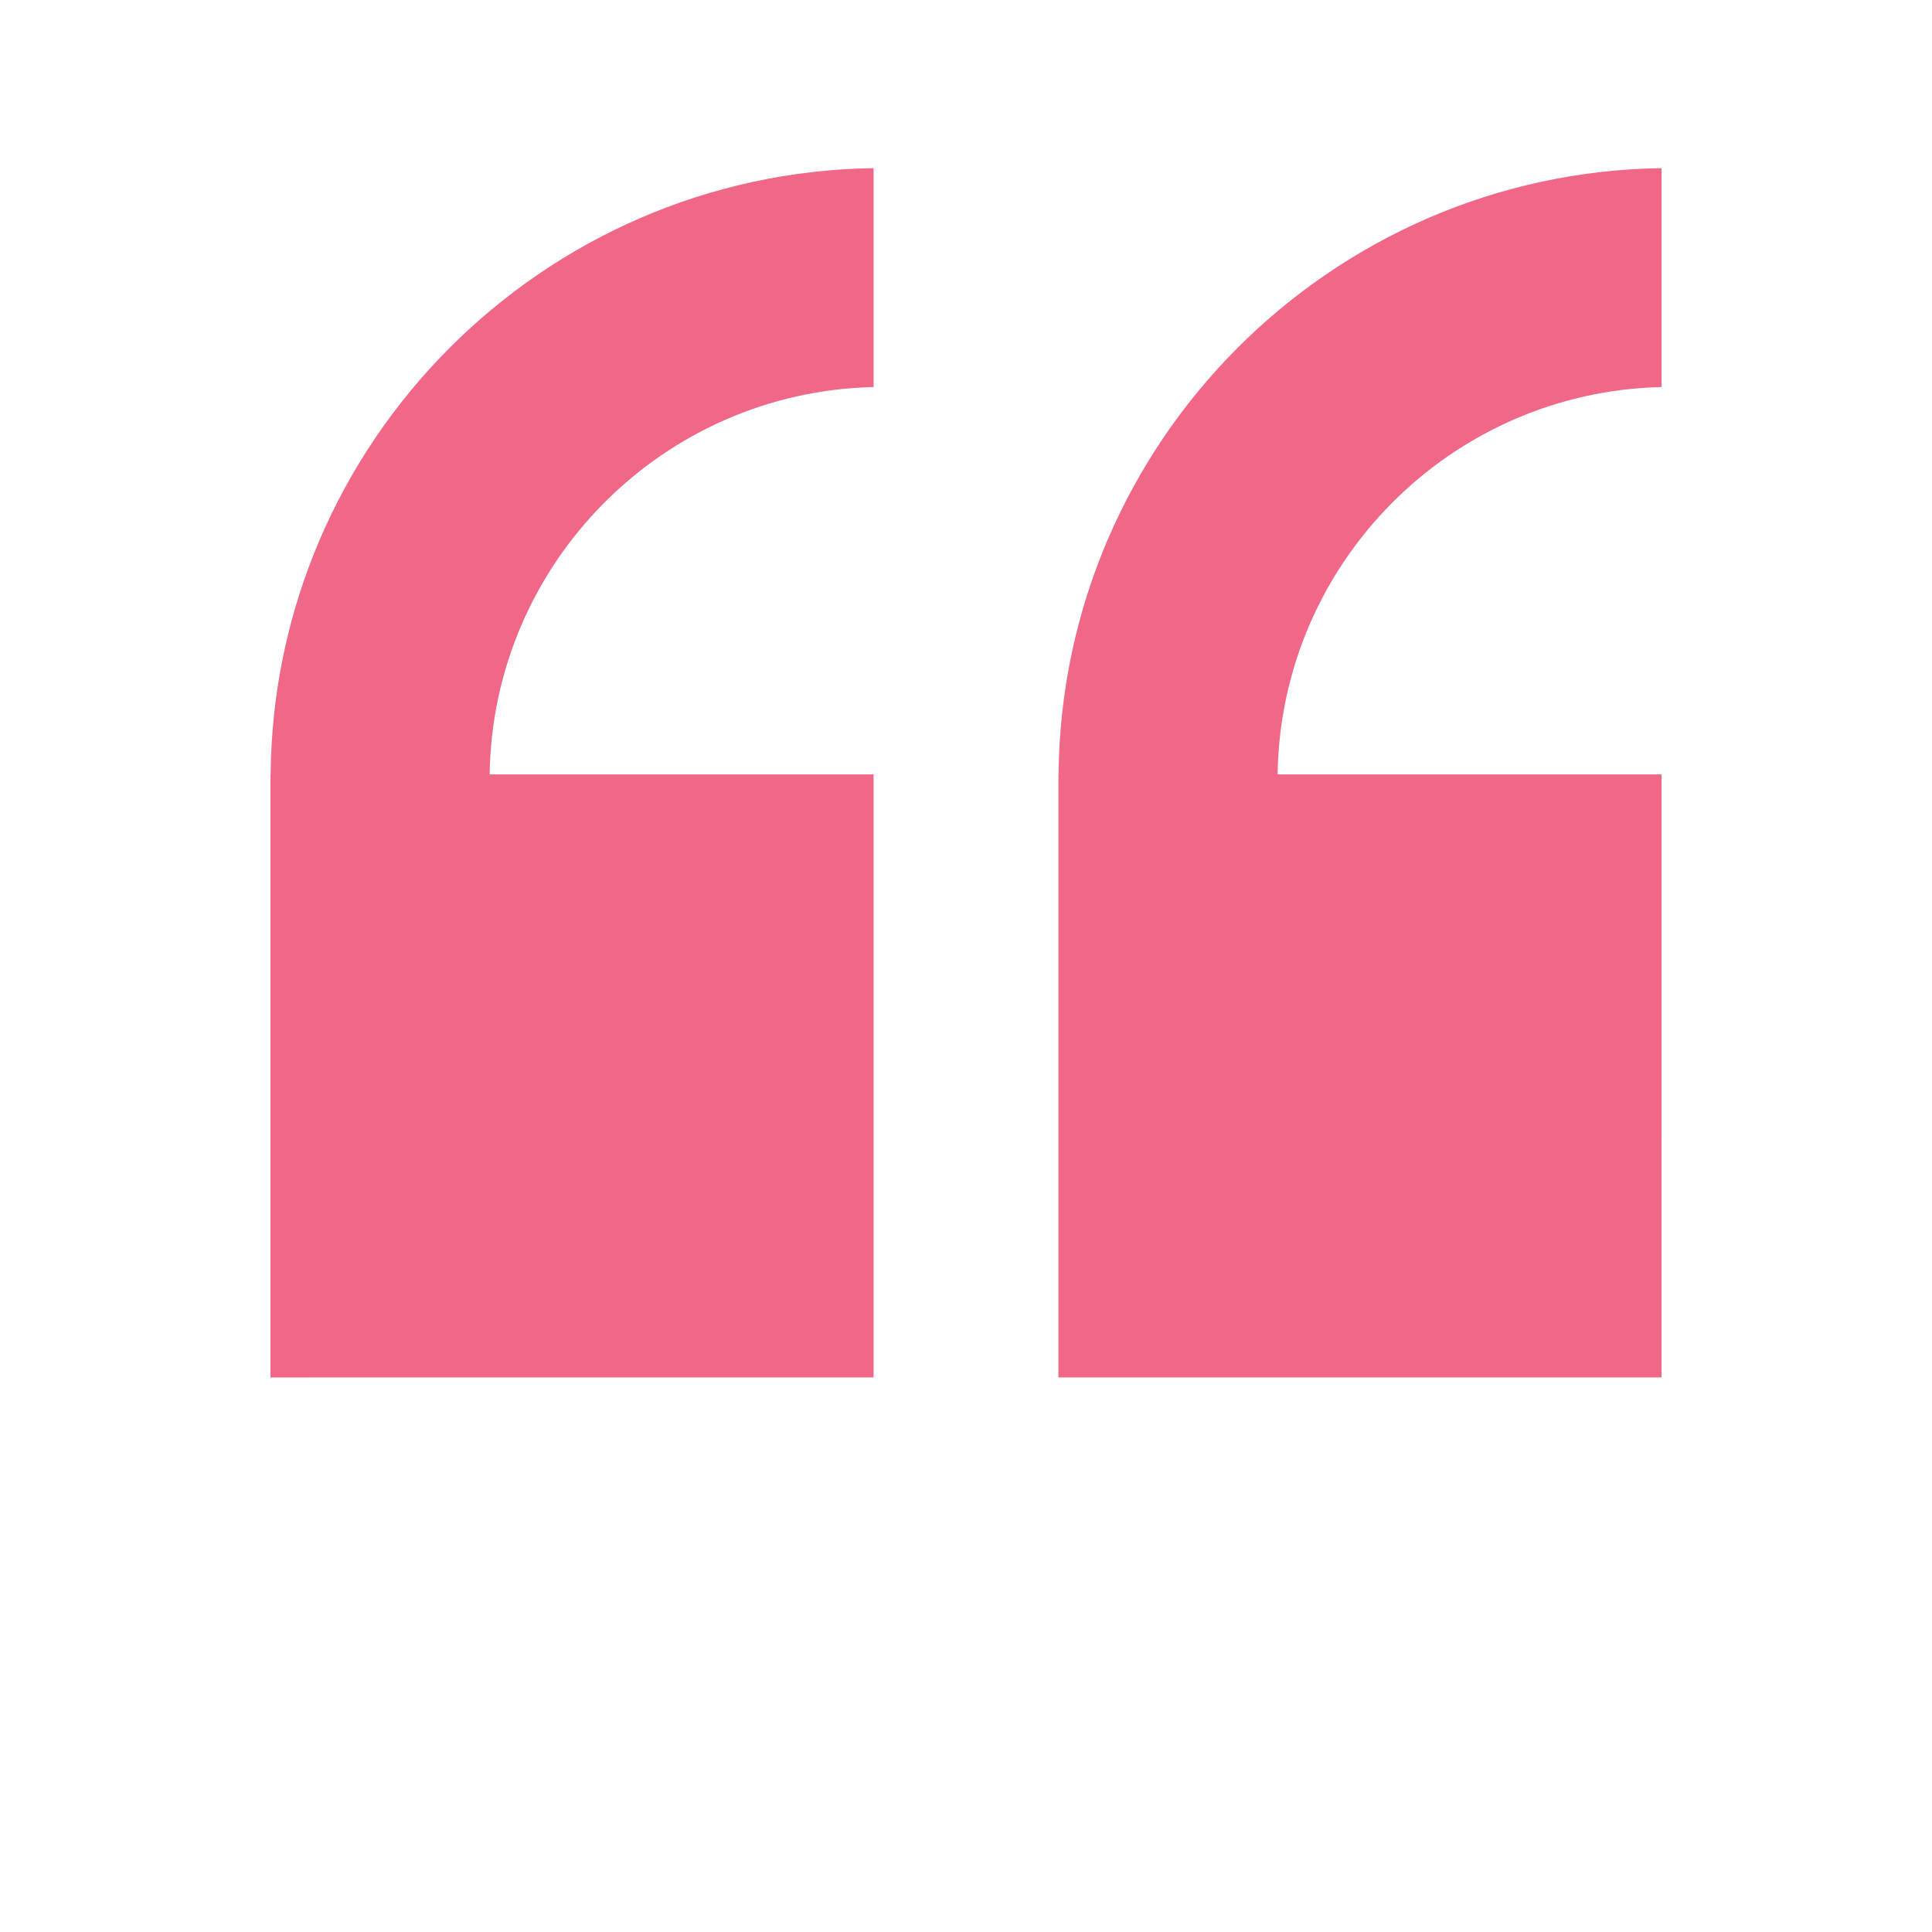 <?xml version="1.0" encoding="UTF-8"?><svg width="700pt" height="700pt" fill="#F06787" version="1.1" viewBox="0 0 700 700" xmlns="http://www.w3.org/2000/svg"><path d="m602 280.57h-139.1c1.078-76.516 62.73-138.61 139.1-140.34v-79.312c-120.1 1.734-217.37 99.391-218.46 219.65h-0.055v218.51h218.52z"/><path d="m316.51 499.08v-218.51h-139.1c1.086-76.52 62.73-138.61 139.1-140.34v-79.309c-120.11 1.73-217.38 99.391-218.46 219.65h-0.051v218.51z"/></svg>